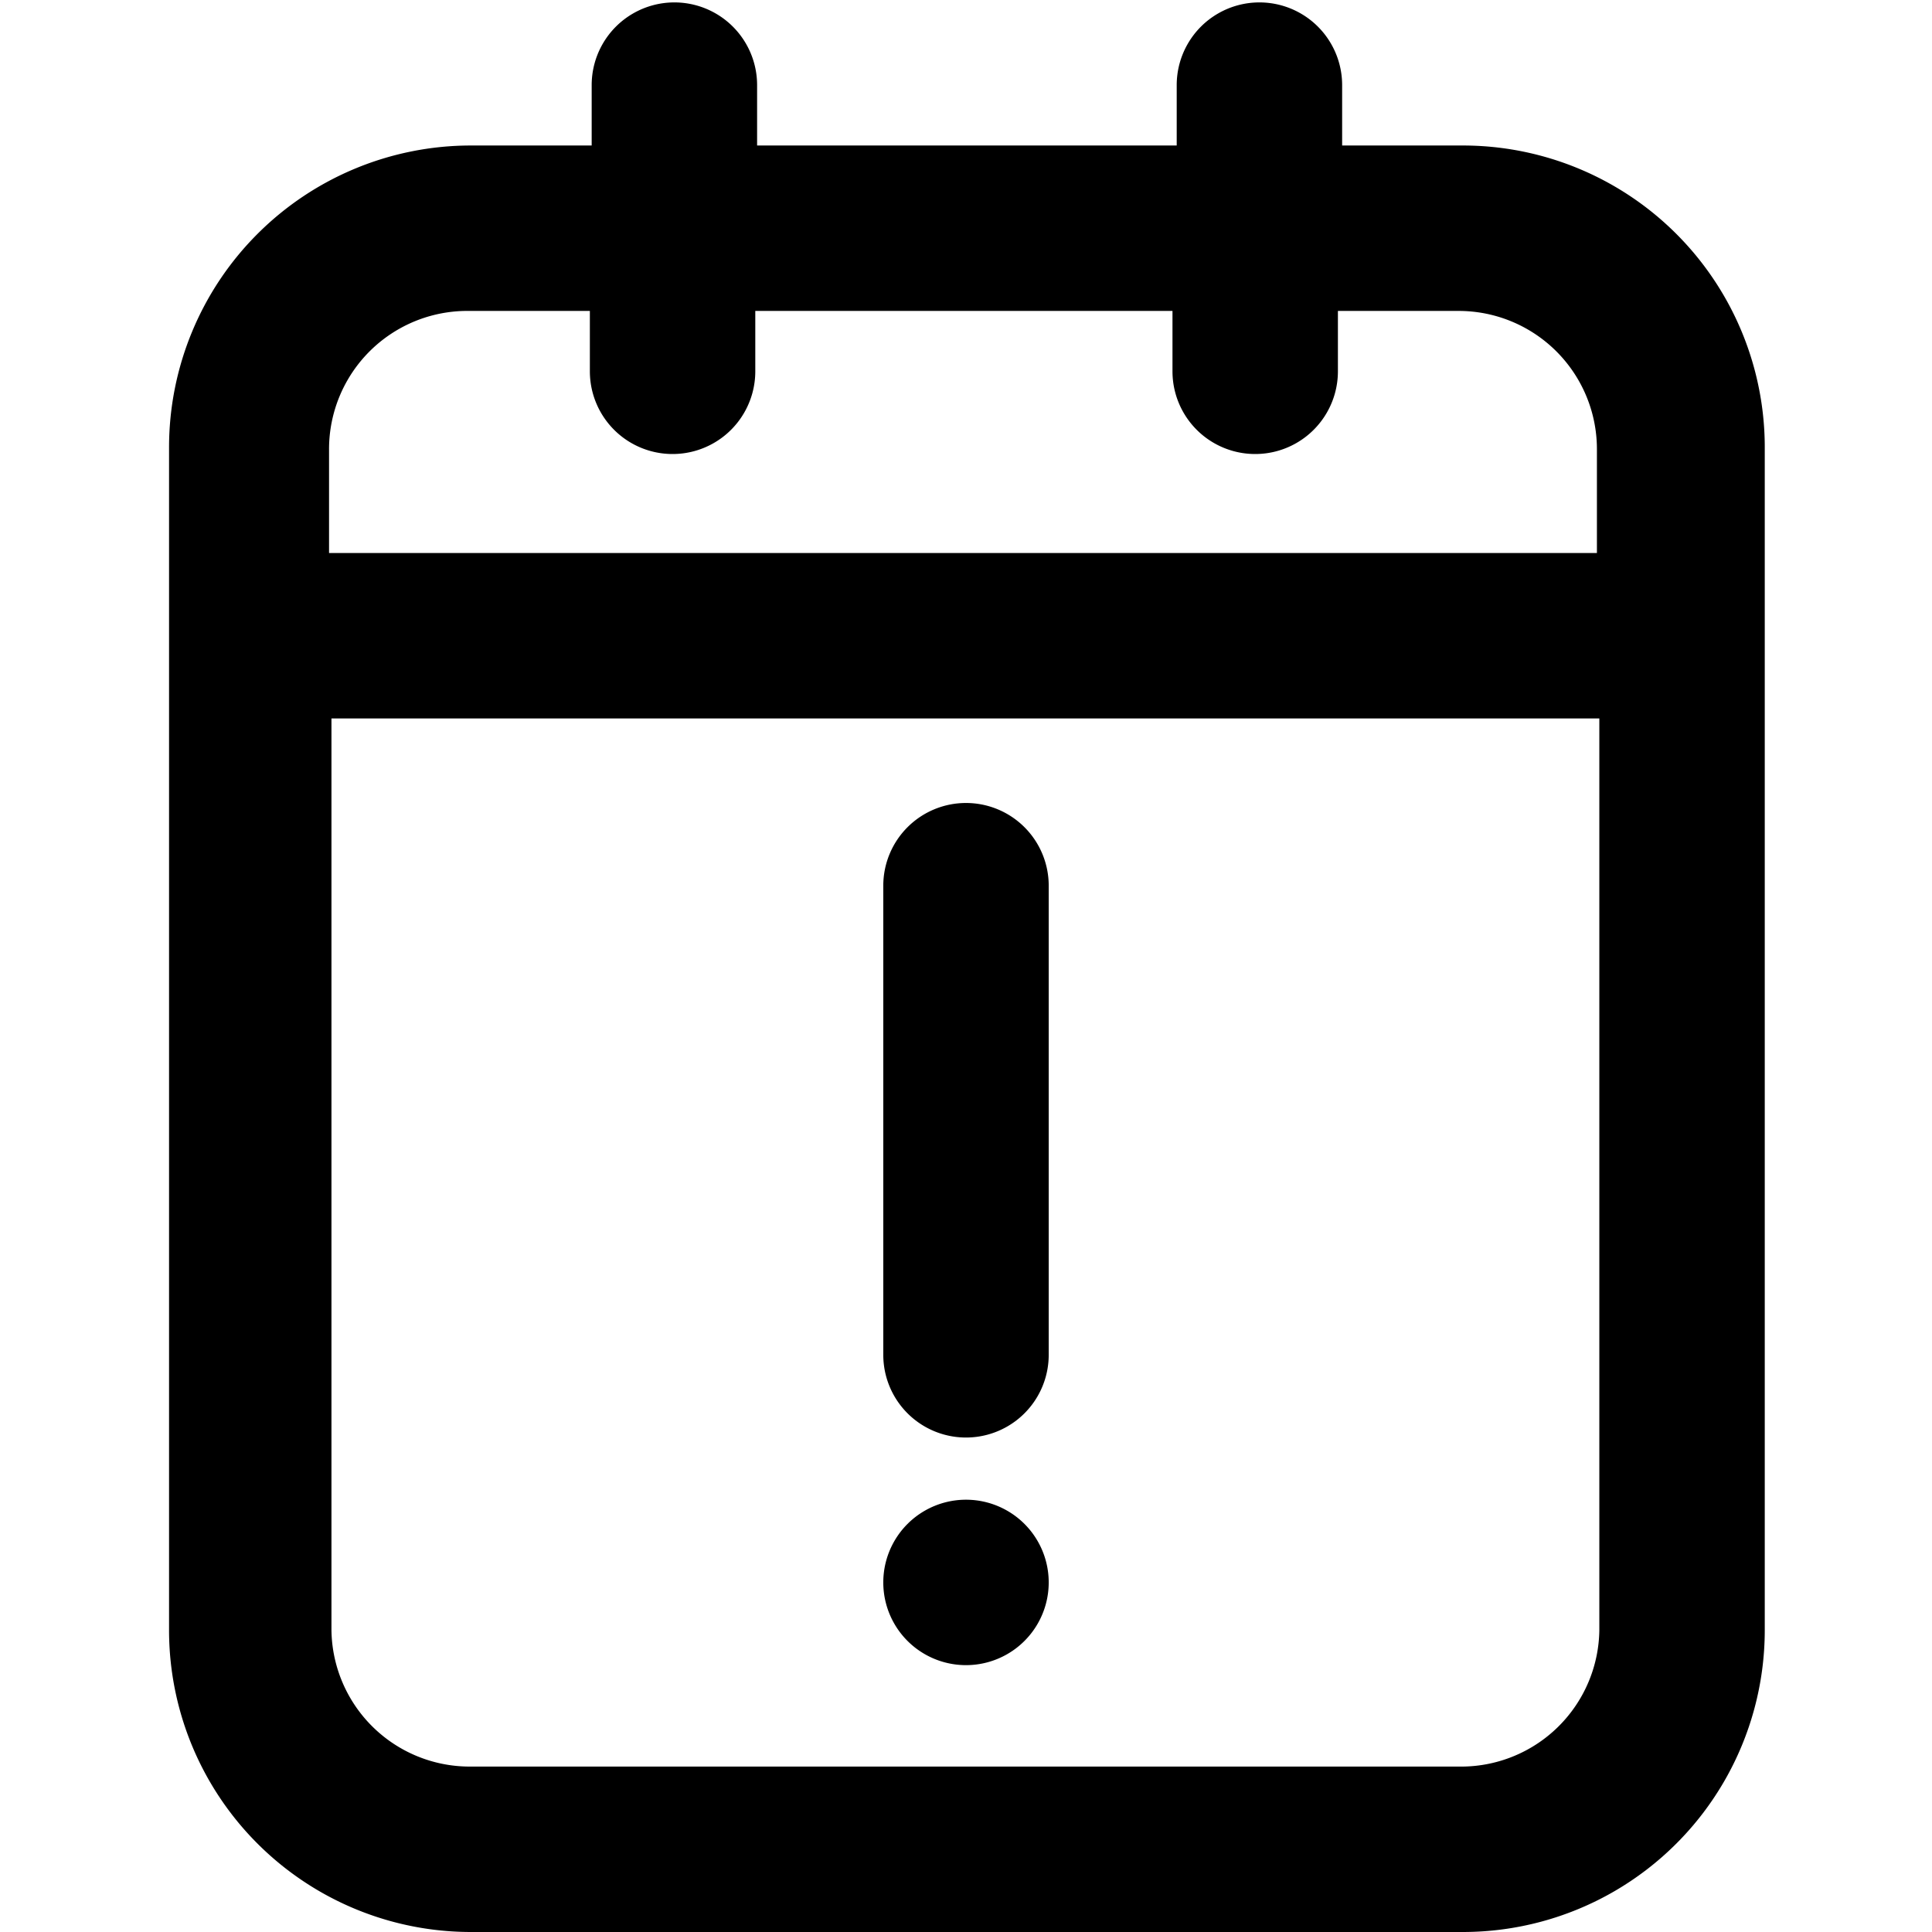 <svg class="icon" viewBox="0 0 1024 1024" xmlns="http://www.w3.org/2000/svg" width="32" height="32"><path d="M775.36 77.12h-64v-32a43.84 43.84 0 1 0-87.68 0v32h-222.4v-32a43.84 43.84 0 1 0-87.68 0v32h-64a160 160 0 0 0-160 160V864a160 160 0 0 0 160 160h525.76a160 160 0 0 0 160-160V238.08a160 160 0 0 0-160-160.96zM248.64 164.8h64v32a43.84 43.84 0 1 0 87.68 0v-32h221.12v32a43.84 43.84 0 1 0 87.68 0v-32h64a73.28 73.28 0 0 1 73.28 73.28v55.04h-672v-55.04a73.28 73.28 0 0 1 74.24-73.28zm526.72 771.52H248.64A73.28 73.28 0 0 1 175.68 864V380.8h672V864a73.28 73.28 0 0 1-72.32 72.32z"/><path d="M512 425.6a43.84 43.84 0 0 0-43.84 43.84v248.64a43.84 43.84 0 1 0 87.68 0V469.44A43.84 43.84 0 0 0 512 425.6zm-43.84 413.12a43.84 43.84 0 1 0 87.68 0 43.84 43.84 0 1 0-87.68 0z"/></svg>